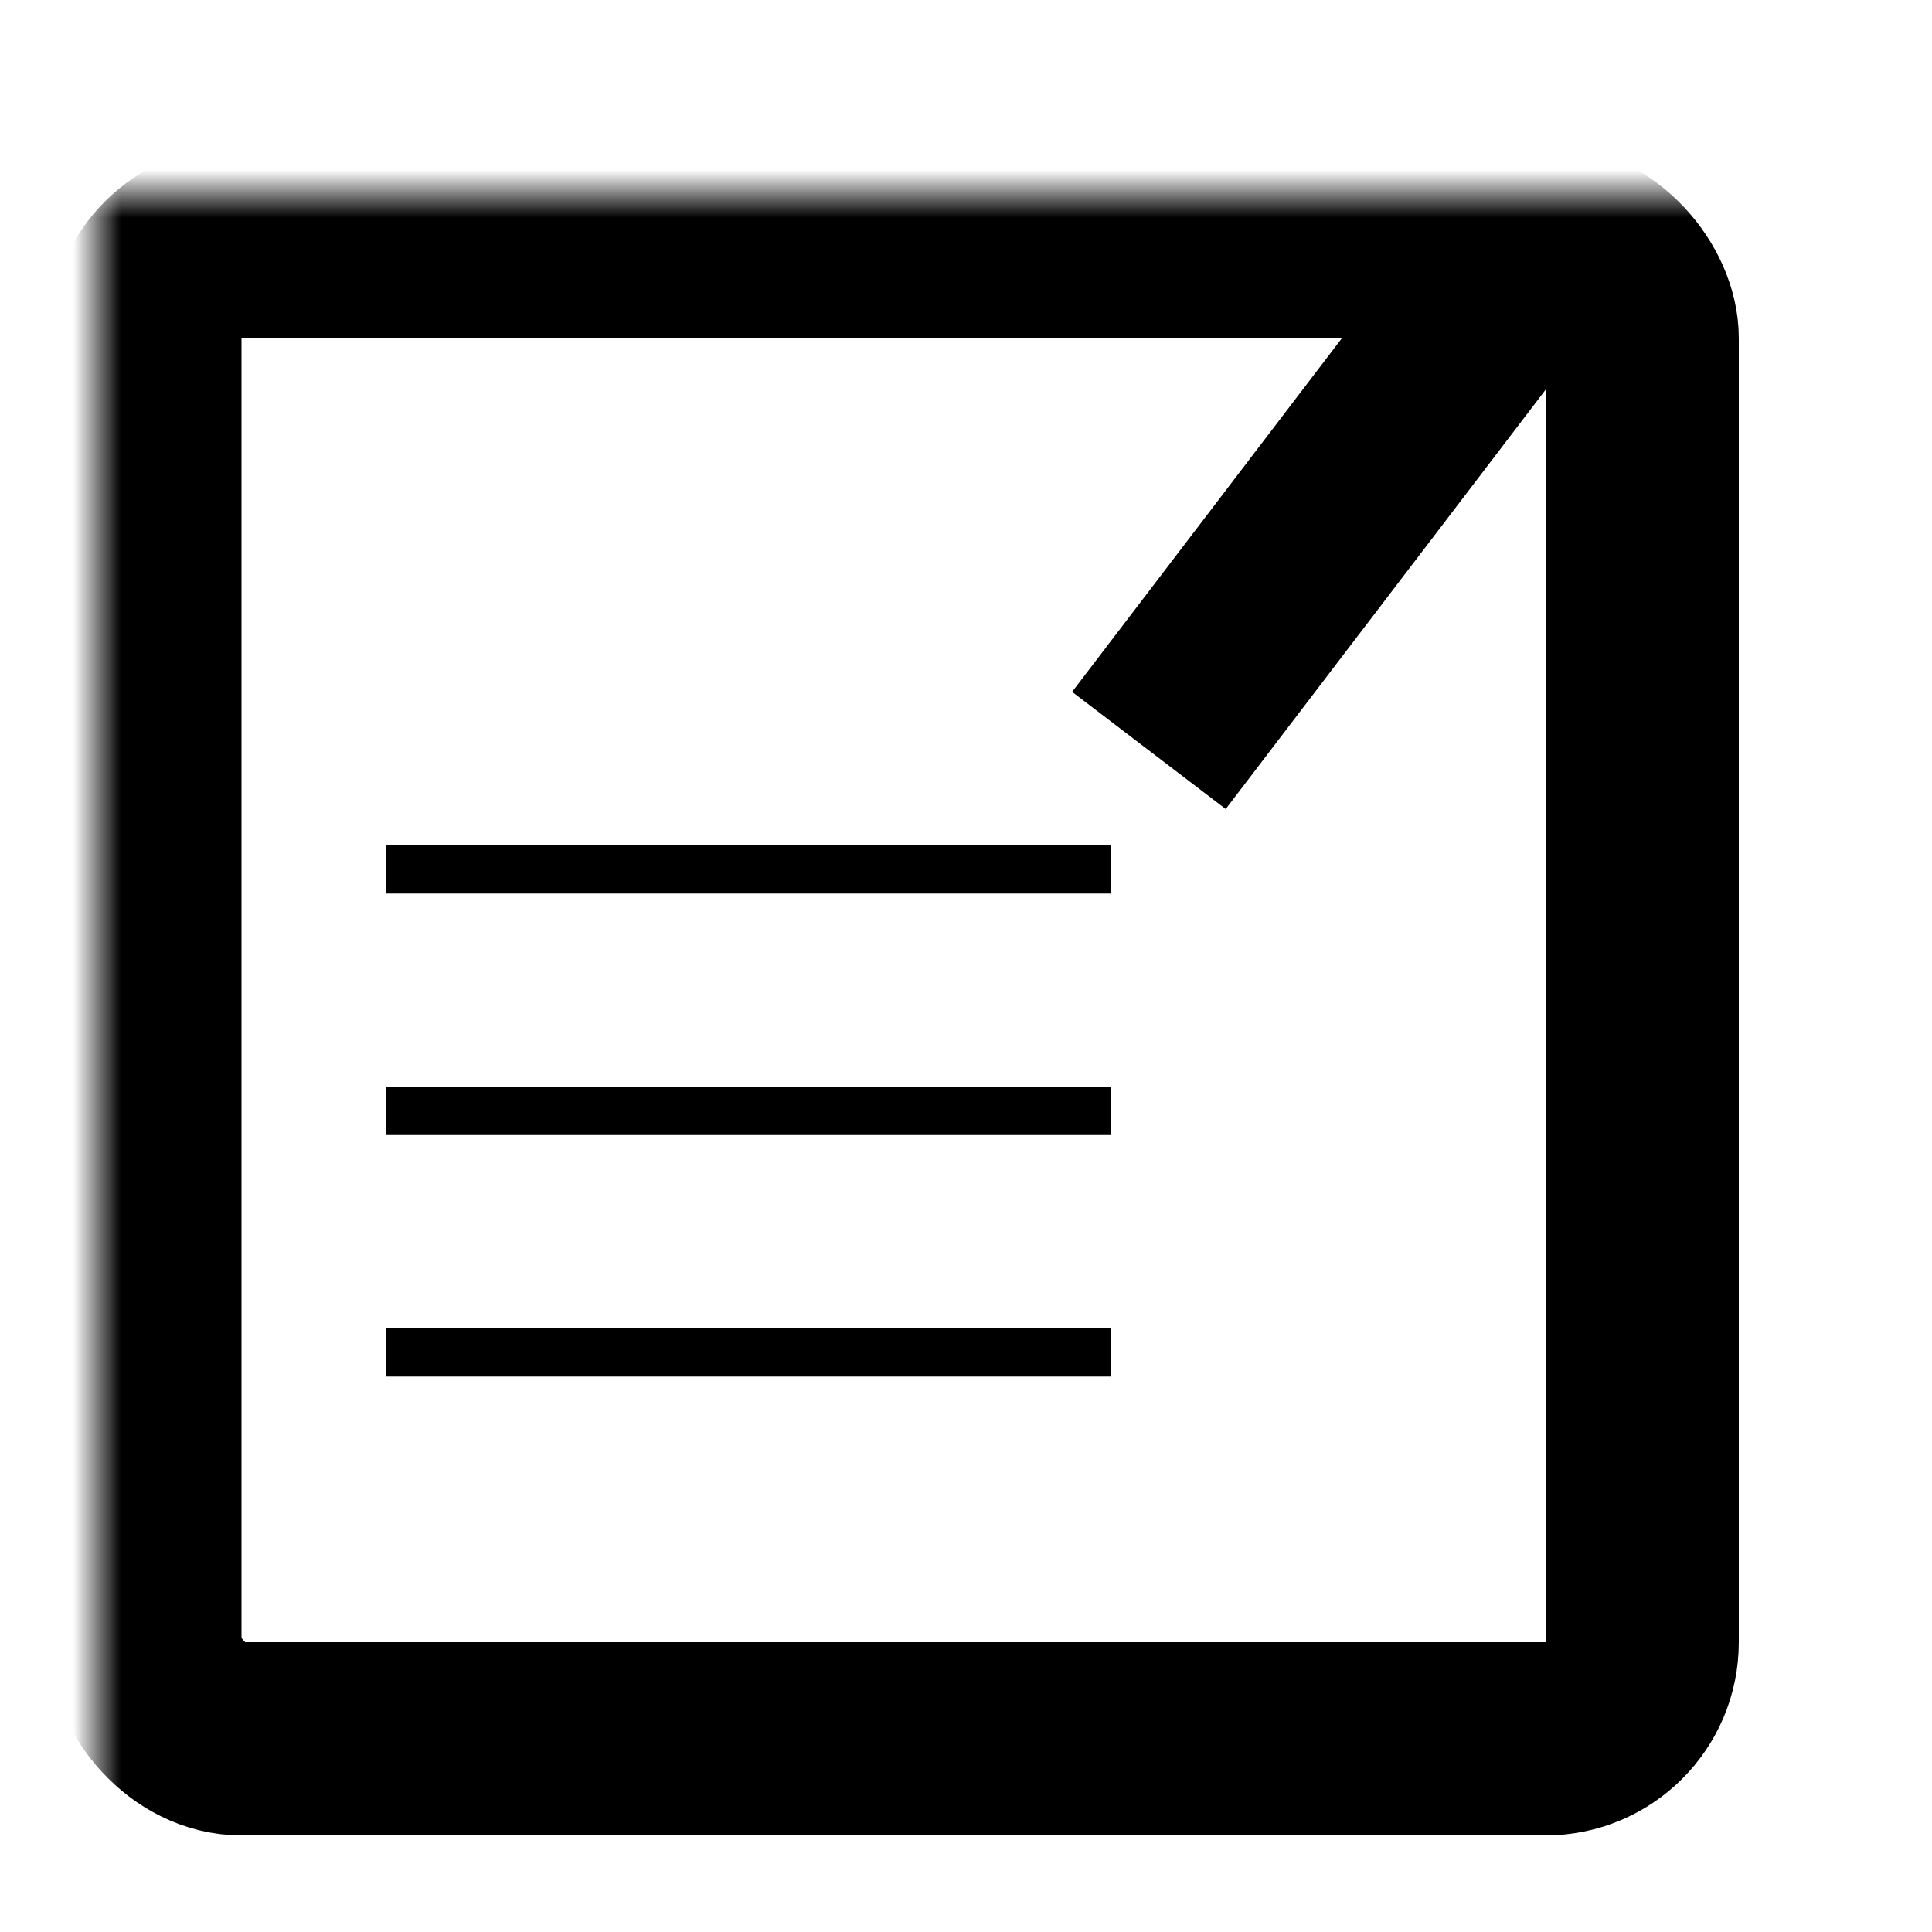 <svg width="36px" height="36px" viewBox="0 0 40 40" version="1.1" xmlns="http://www.w3.org/2000/svg"
     xmlns:xlink="http://www.w3.org/1999/xlink">
    <defs>
        <mask id="sq">
            <rect x="-2" y="-2" width="42" height="42" fill="#fff"/>
            <path d="M29,13 h1.5" stroke="#000" stroke-width="7" stroke-linecap="square"/>
            <path d="M18,2 v-1" stroke="#000" stroke-width="7" stroke-linecap="square"/>
        </mask>
    </defs>
    <g stroke="currentColor" stroke-linecap="square" stroke-width="1" fill="none" fill-rule="evenodd"
       transform="translate(2, 4)"
       mask="url(#sq)"
    >
        <path d="M28,3.393 L23,9.947" stroke-width="4"/>
        <rect stroke-width="4" x="1" y="1" width="31" height="31" rx="2"/>
        <path d="M6.5,14 L20.5,14"/>
        <path d="M6.5,19 L20.5,19"/>
        <path d="M6.5,24 L20.5,24"/>
    </g>
</svg>

